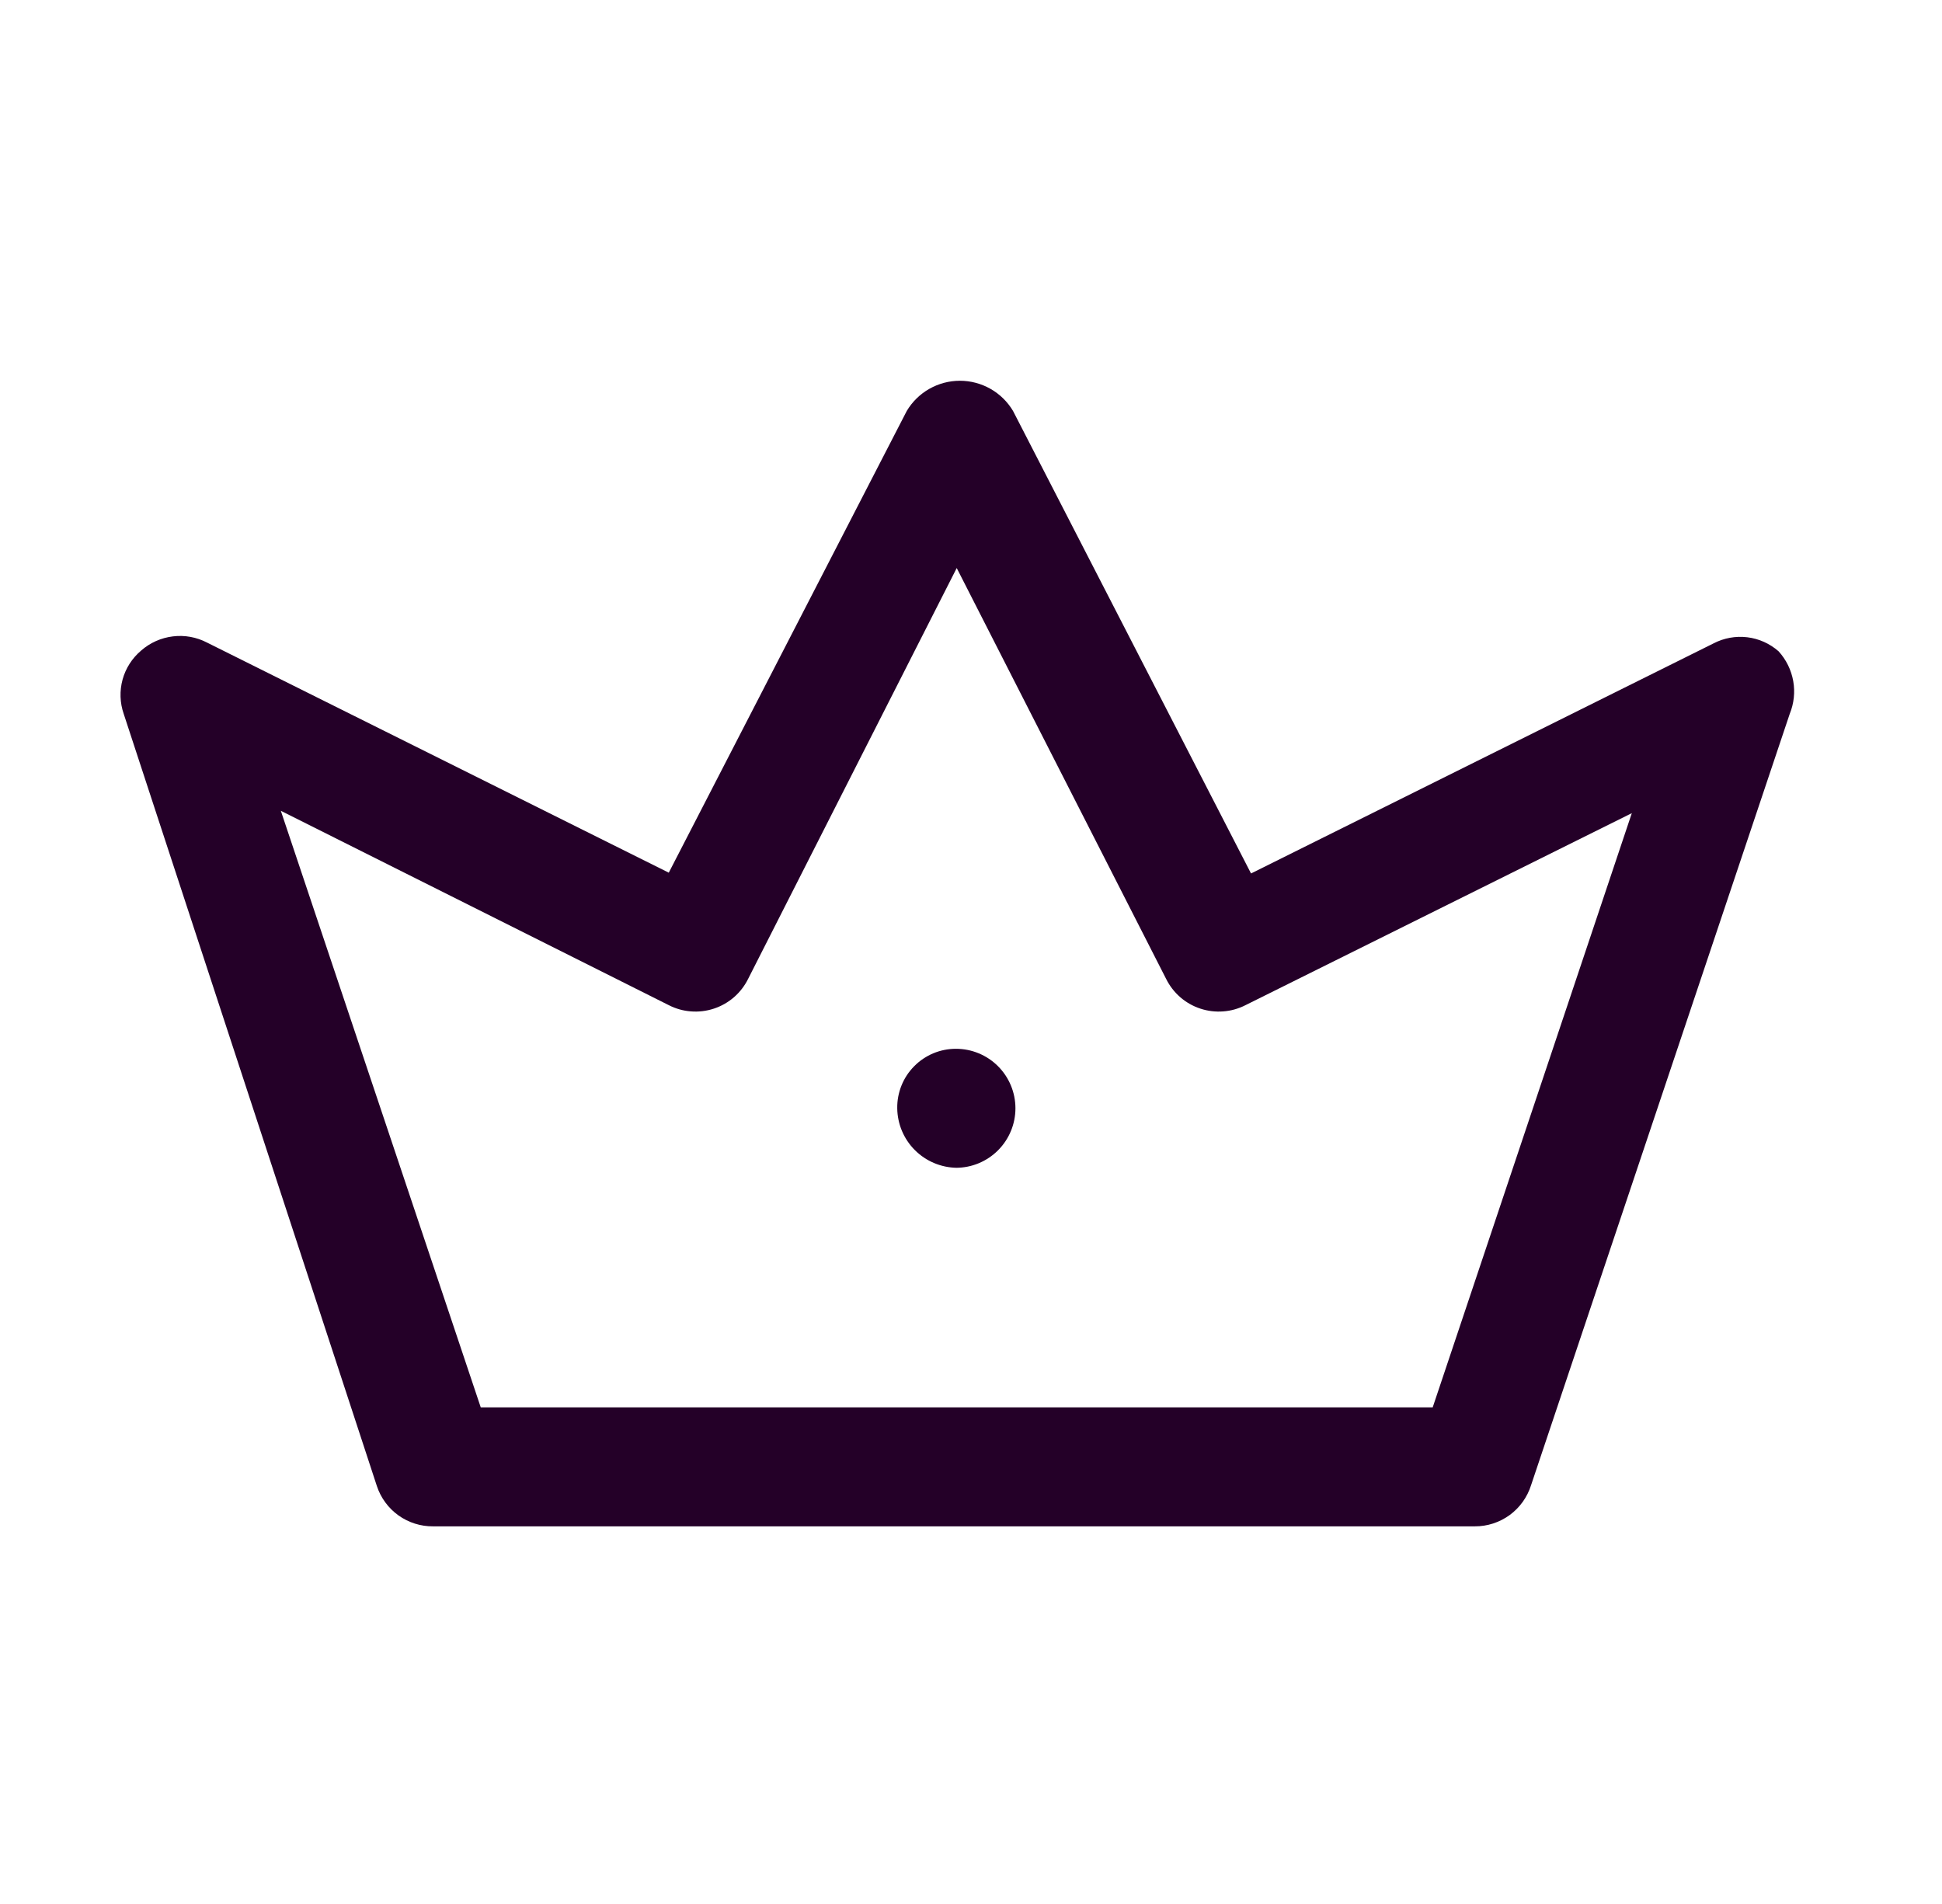 <svg width="51" height="50" viewBox="0 0 51 50" fill="none" xmlns="http://www.w3.org/2000/svg">
<path d="M38.729 40.083H11.375C11.048 40.086 10.728 39.985 10.462 39.794C10.196 39.603 9.998 39.332 9.896 39.021L3.25 18.75C3.148 18.459 3.138 18.143 3.219 17.845C3.301 17.547 3.472 17.282 3.708 17.083C3.942 16.878 4.232 16.749 4.541 16.712C4.849 16.674 5.162 16.731 5.438 16.875L17.563 22.917L23.813 10.792C23.957 10.55 24.161 10.35 24.406 10.211C24.651 10.072 24.927 9.999 25.209 9.999C25.49 9.999 25.766 10.072 26.011 10.211C26.256 10.35 26.46 10.55 26.604 10.792L32.854 22.938L45 16.896C45.273 16.754 45.582 16.698 45.887 16.735C46.192 16.772 46.478 16.901 46.709 17.104C46.908 17.323 47.041 17.593 47.093 17.885C47.145 18.176 47.112 18.476 47 18.75L40.209 39C40.11 39.315 39.914 39.59 39.648 39.785C39.381 39.98 39.059 40.085 38.729 40.083ZM12.625 36.958H37.625L42.854 21.354L32.709 26.396C32.527 26.489 32.328 26.545 32.125 26.56C31.922 26.576 31.717 26.551 31.523 26.487C31.329 26.423 31.15 26.322 30.996 26.188C30.842 26.054 30.716 25.891 30.625 25.708L25.125 14.917L19.646 25.708C19.555 25.891 19.429 26.054 19.275 26.188C19.121 26.322 18.942 26.423 18.748 26.487C18.554 26.551 18.35 26.576 18.146 26.56C17.943 26.545 17.744 26.489 17.563 26.396L7.375 21.292L12.625 36.958Z" fill="#240028"/>
<path d="M25.125 30.667C24.712 30.661 24.318 30.495 24.026 30.203C23.734 29.911 23.568 29.517 23.563 29.104C23.56 28.9 23.598 28.697 23.674 28.508C23.75 28.318 23.863 28.146 24.007 28.001C24.15 27.855 24.321 27.74 24.509 27.661C24.698 27.582 24.9 27.542 25.104 27.542C25.519 27.542 25.916 27.706 26.209 27.999C26.502 28.292 26.667 28.69 26.667 29.104C26.667 29.519 26.502 29.916 26.209 30.209C25.916 30.502 25.519 30.667 25.104 30.667H25.125Z" fill="#240028"/>
</svg>
